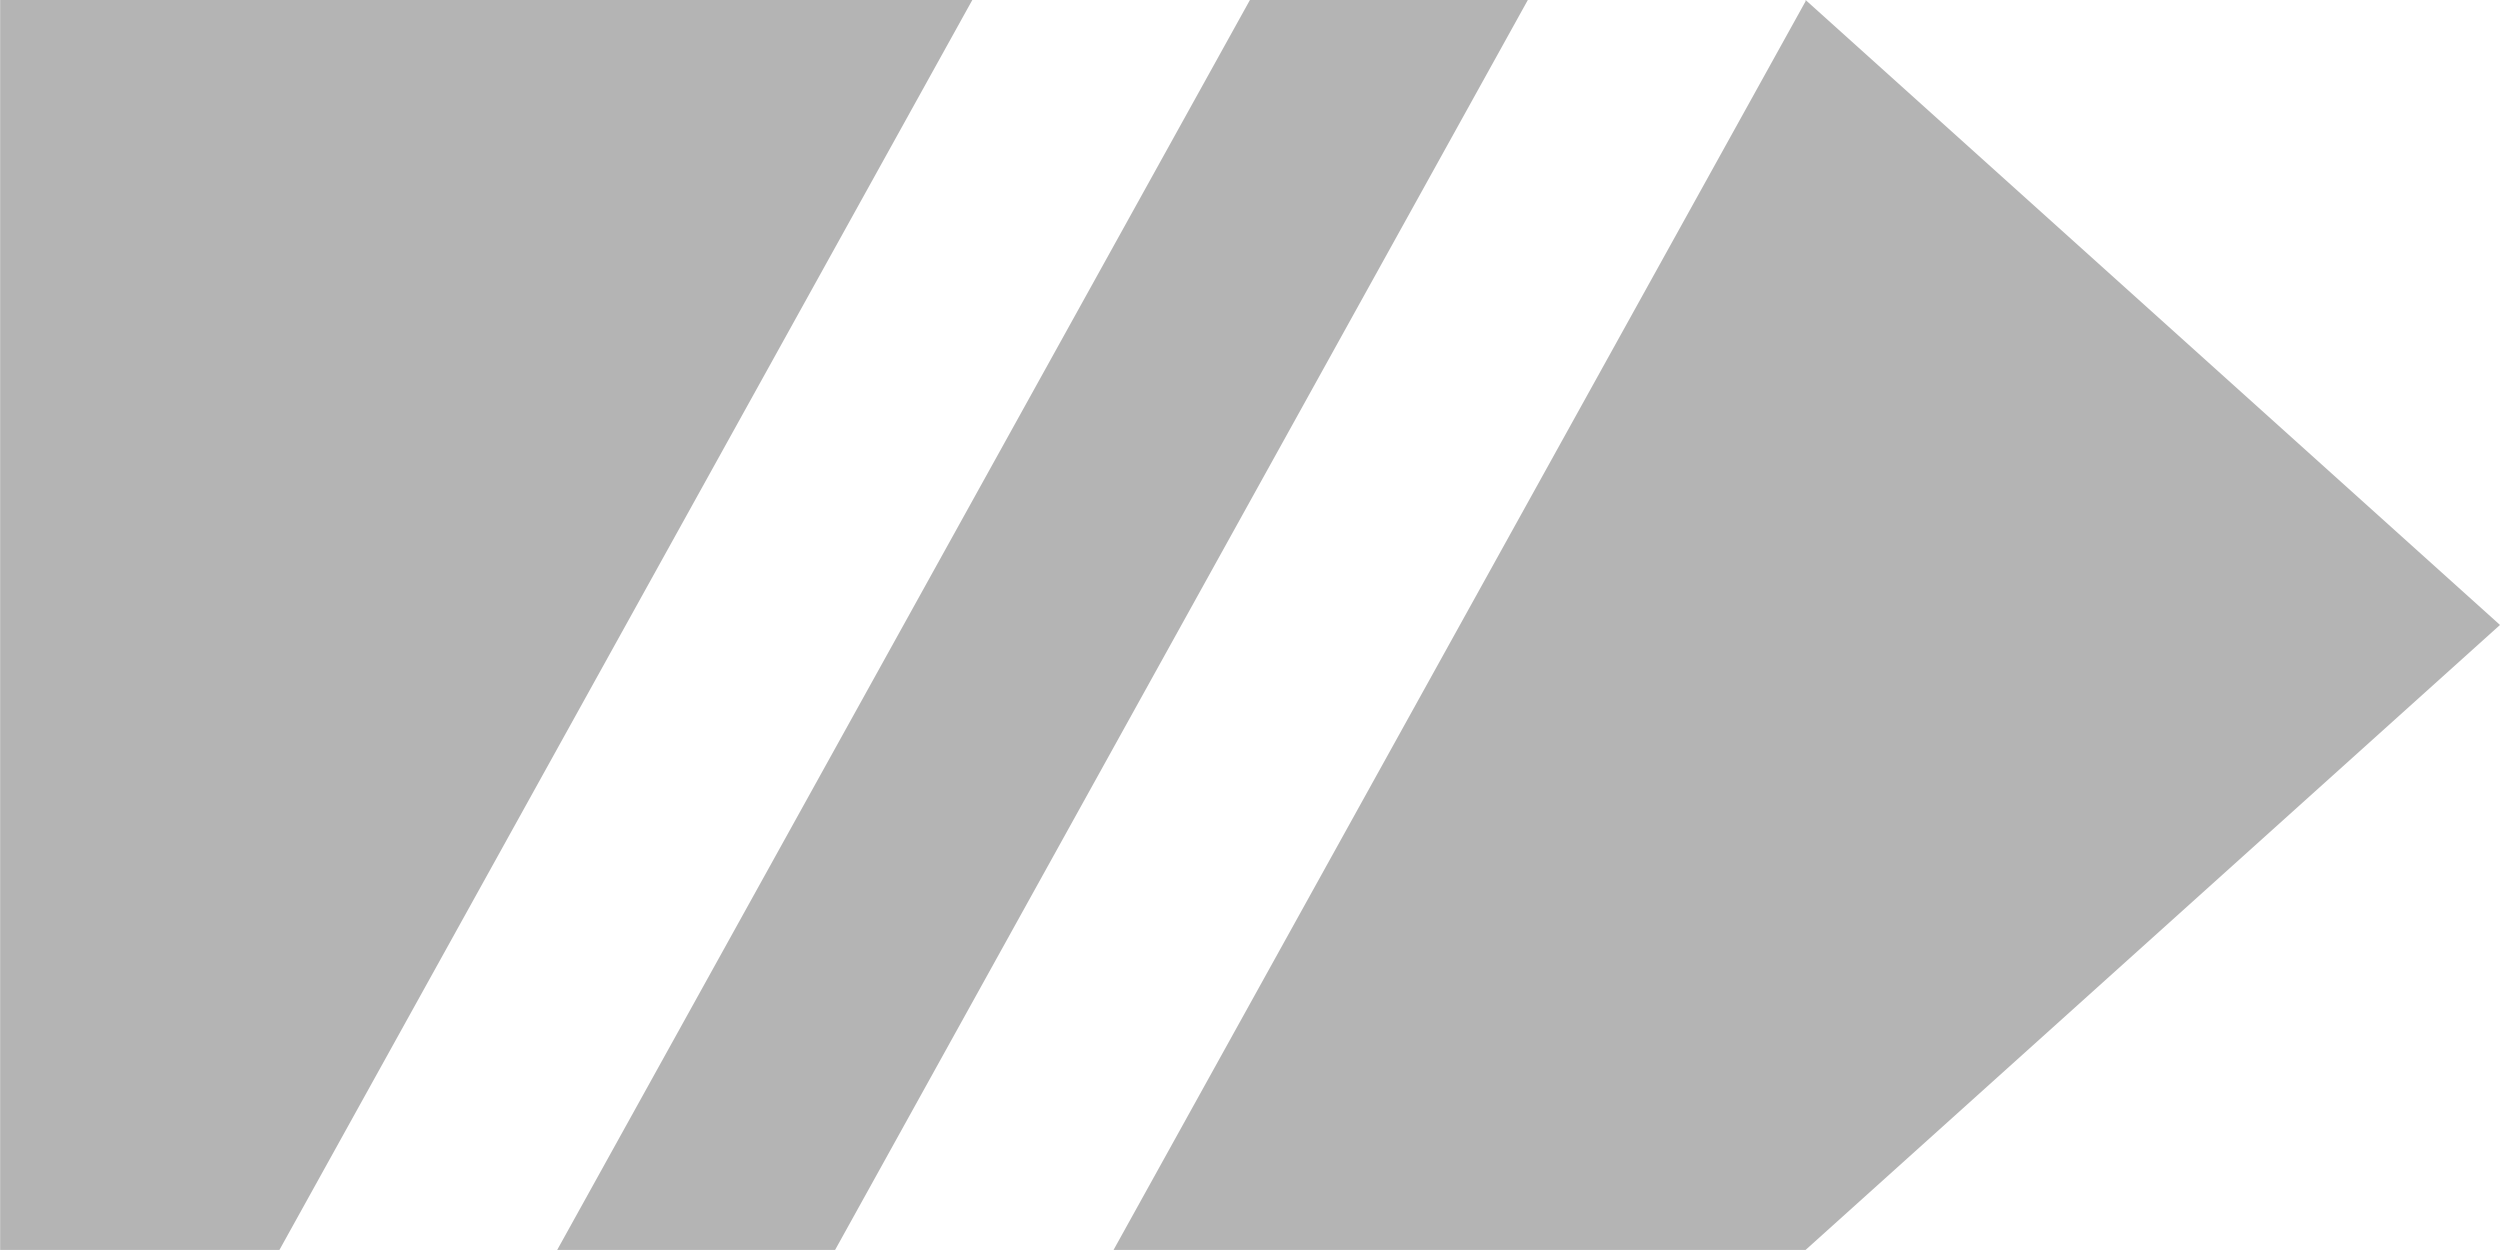 <svg xmlns="http://www.w3.org/2000/svg" width="18.001" height="9.001" viewBox="0 0 18.001 9.001">
  <g id="Battleship" transform="translate(-4.999 -14.999)">
    <path id="Union_4" data-name="Union 4" d="M-174-287h-4.983l4.983-8.991V-296l5,4.5-5,4.5Zm-6.984,0h-2.005l4.988-9H-176l-4.988,9Zm-4.007,0H-187v-9h7l-4.989,9Z" transform="translate(192 310.999)" fill="#B4B4B4"/>
  </g>
</svg>

